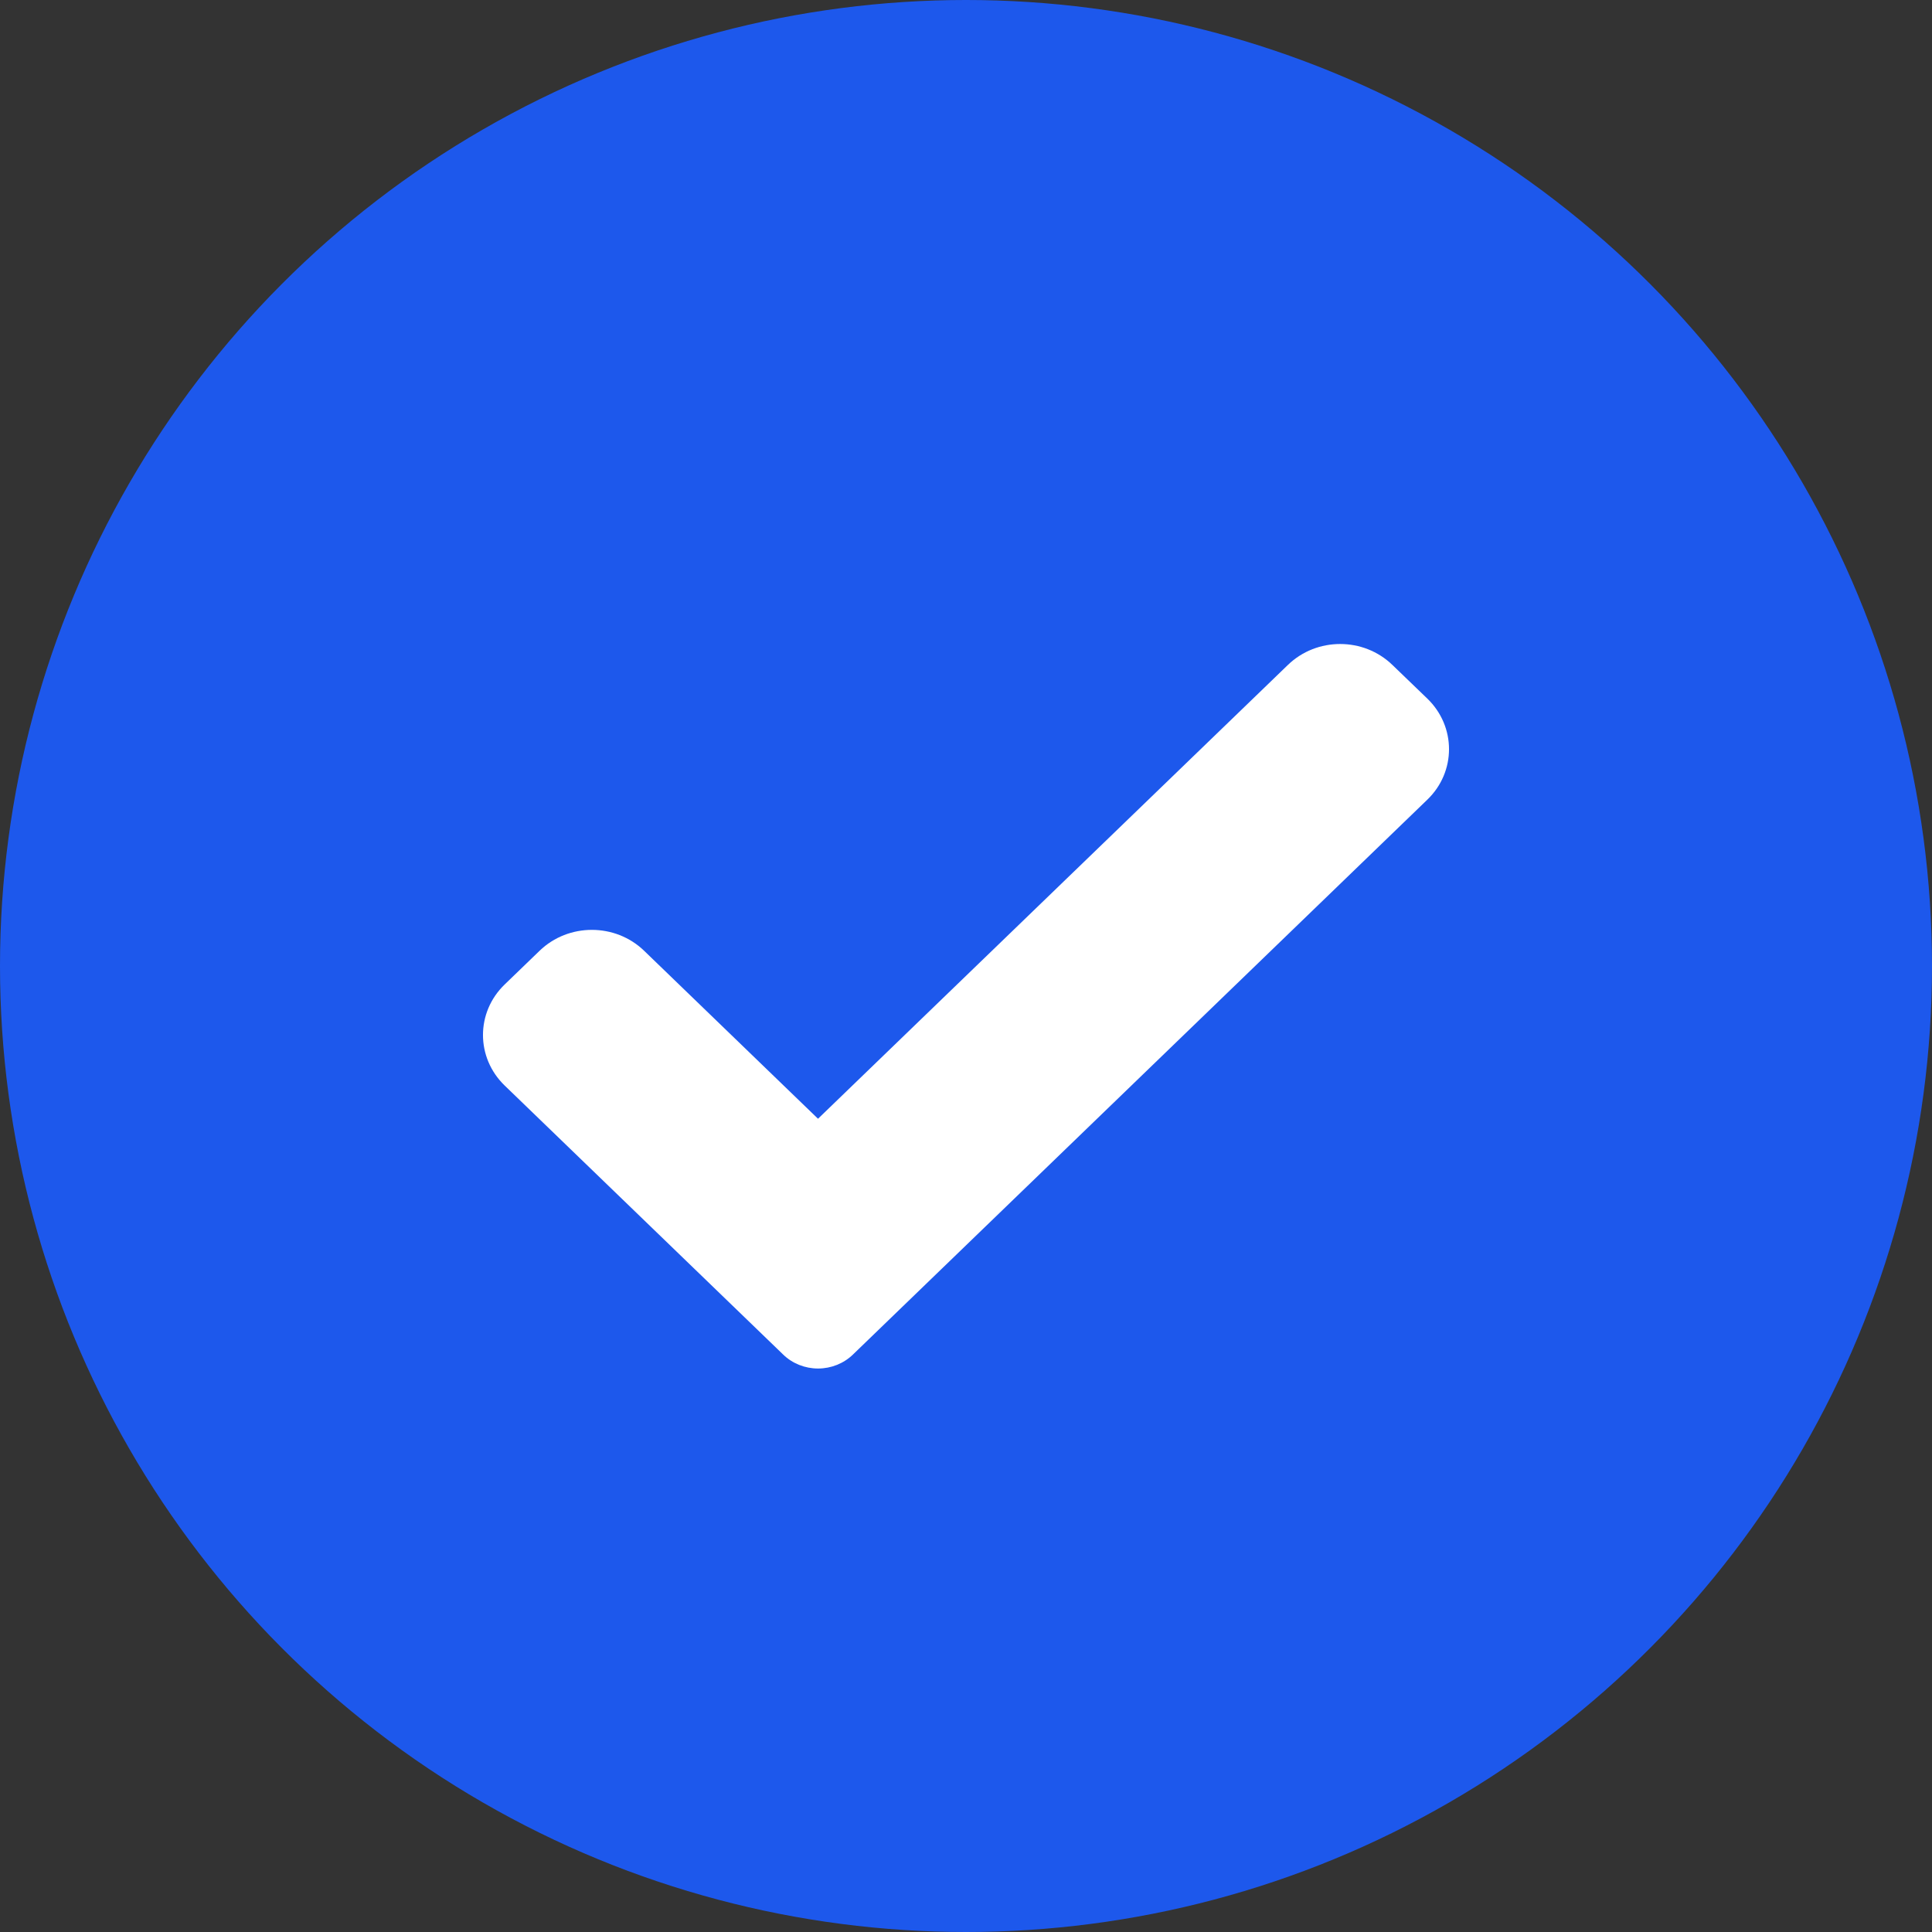 <svg width="32" height="32" viewBox="0 0 32 32" xmlns="http://www.w3.org/2000/svg">
  <rect x="0" y="0" width="32" height="32" fill="#333333" stroke="none"/>
  <circle cx="16" cy="16" r="16" fill="#1D58EC" />
  <path
    d="M14.127 22.436C13.974 22.584 13.766 22.667 13.549 22.667C13.333 22.667 13.124 22.584 12.972 22.436L8.359 17.98C7.88 17.517 7.88 16.768 8.359 16.306L8.937 15.748C9.415 15.286 10.191 15.286 10.669 15.748L13.549 18.53L21.331 11.014C21.809 10.551 22.585 10.551 23.063 11.014L23.641 11.571C24.12 12.034 24.12 12.784 23.641 13.245L14.127 22.436Z"
    fill="white" />
</svg>